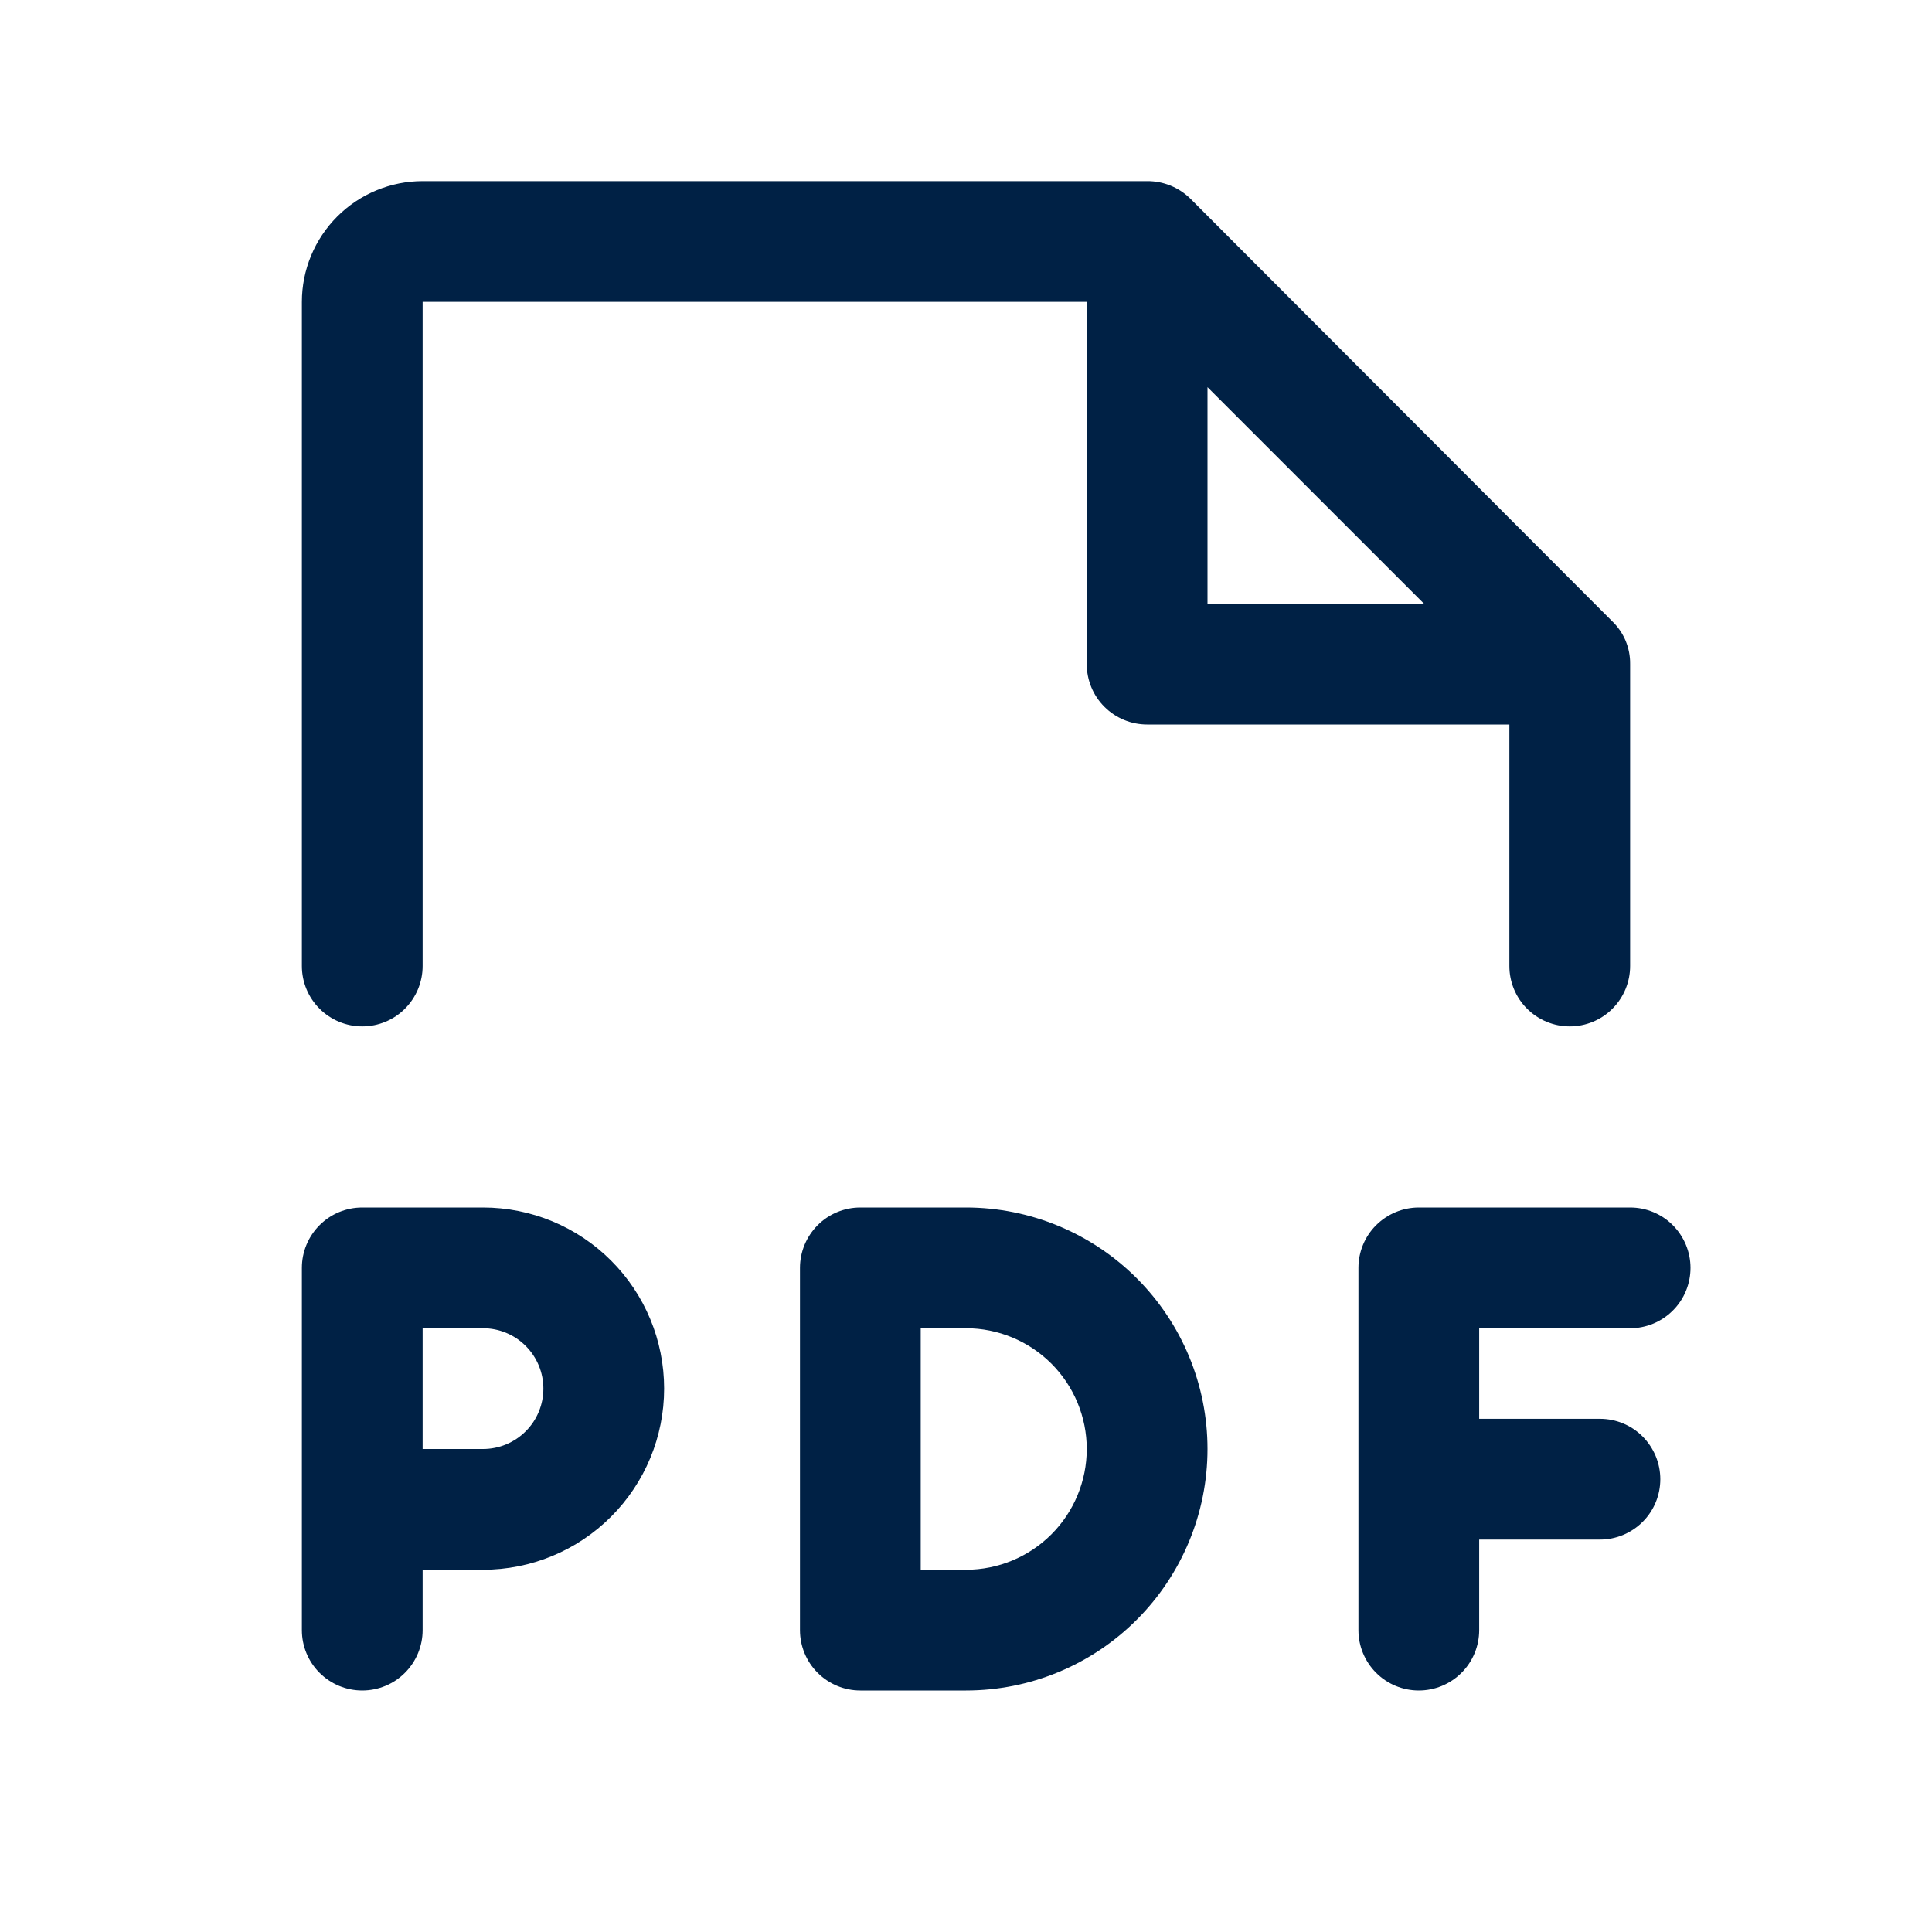 <svg fill="none" height="32" viewBox="0 0 32 32" width="32" xmlns="http://www.w3.org/2000/svg"><path d="m6 17c.265 0 .52-.105.707-.293.188-.188.293-.442.293-.707v-11h11v6c0 .265.105.52.293.707.188.188.442.293.707.293h6v4c0 .265.105.52.293.707.188.188.442.293.707.293s.52-.105.707-.293c.188-.188.293-.442.293-.707v-5c.002-.133-.024-.265-.075-.388-.052-.123-.128-.233-.225-.325l-6.987-7c-.191-.186-.447-.289-.713-.287h-12c-.53 0-1.039.211-1.414.586-.375.375-.586.884-.586 1.414v11c0 .265.105.52.293.707.188.188.442.293.707.293zm14-10.587 3.587 3.587h-3.587zm-12 13.587h-2c-.265 0-.52.105-.707.293-.188.188-.293.442-.293.707v6c0 .265.105.52.293.707.188.188.442.293.707.293s.52-.105.707-.293c.188-.188.293-.442.293-.707v-1h1c.796 0 1.559-.316 2.121-.879.563-.563.879-1.326.879-2.121 0-.796-.316-1.559-.879-2.121-.563-.563-1.326-.879-2.121-.879zm0 4h-1v-2h1c.265 0 .52.105.707.293.188.188.293.442.293.707s-.105.52-.293.707c-.188.188-.442.293-.707.293zm16.5-2v1.5h2c.265 0 .52.105.707.293s.293.442.293.707-.105.52-.293.707c-.188.188-.442.293-.707.293h-2v1.5c0 .265-.105.52-.293.707-.188.188-.442.293-.707.293s-.52-.105-.707-.293c-.188-.188-.293-.442-.293-.707v-6c0-.265.105-.52.293-.707s.442-.293.707-.293h3.5c.265 0 .52.105.707.293s.293.442.293.707-.105.52-.293.707c-.188.188-.442.293-.707.293zm-8.5-2h-1.75c-.265 0-.52.105-.707.293s-.293.442-.293.707v6c0 .265.105.52.293.707.188.188.442.293.707.293h1.75c1.061 0 2.078-.421 2.828-1.172.75-.75 1.172-1.768 1.172-2.828s-.421-2.078-1.172-2.828c-.75-.75-1.768-1.172-2.828-1.172zm0 6h-.75v-4h.75c.53 0 1.039.211 1.414.586s.586.884.586 1.414-.211 1.039-.586 1.414c-.375.375-.884.586-1.414.586z" fill="#002145"/></svg>